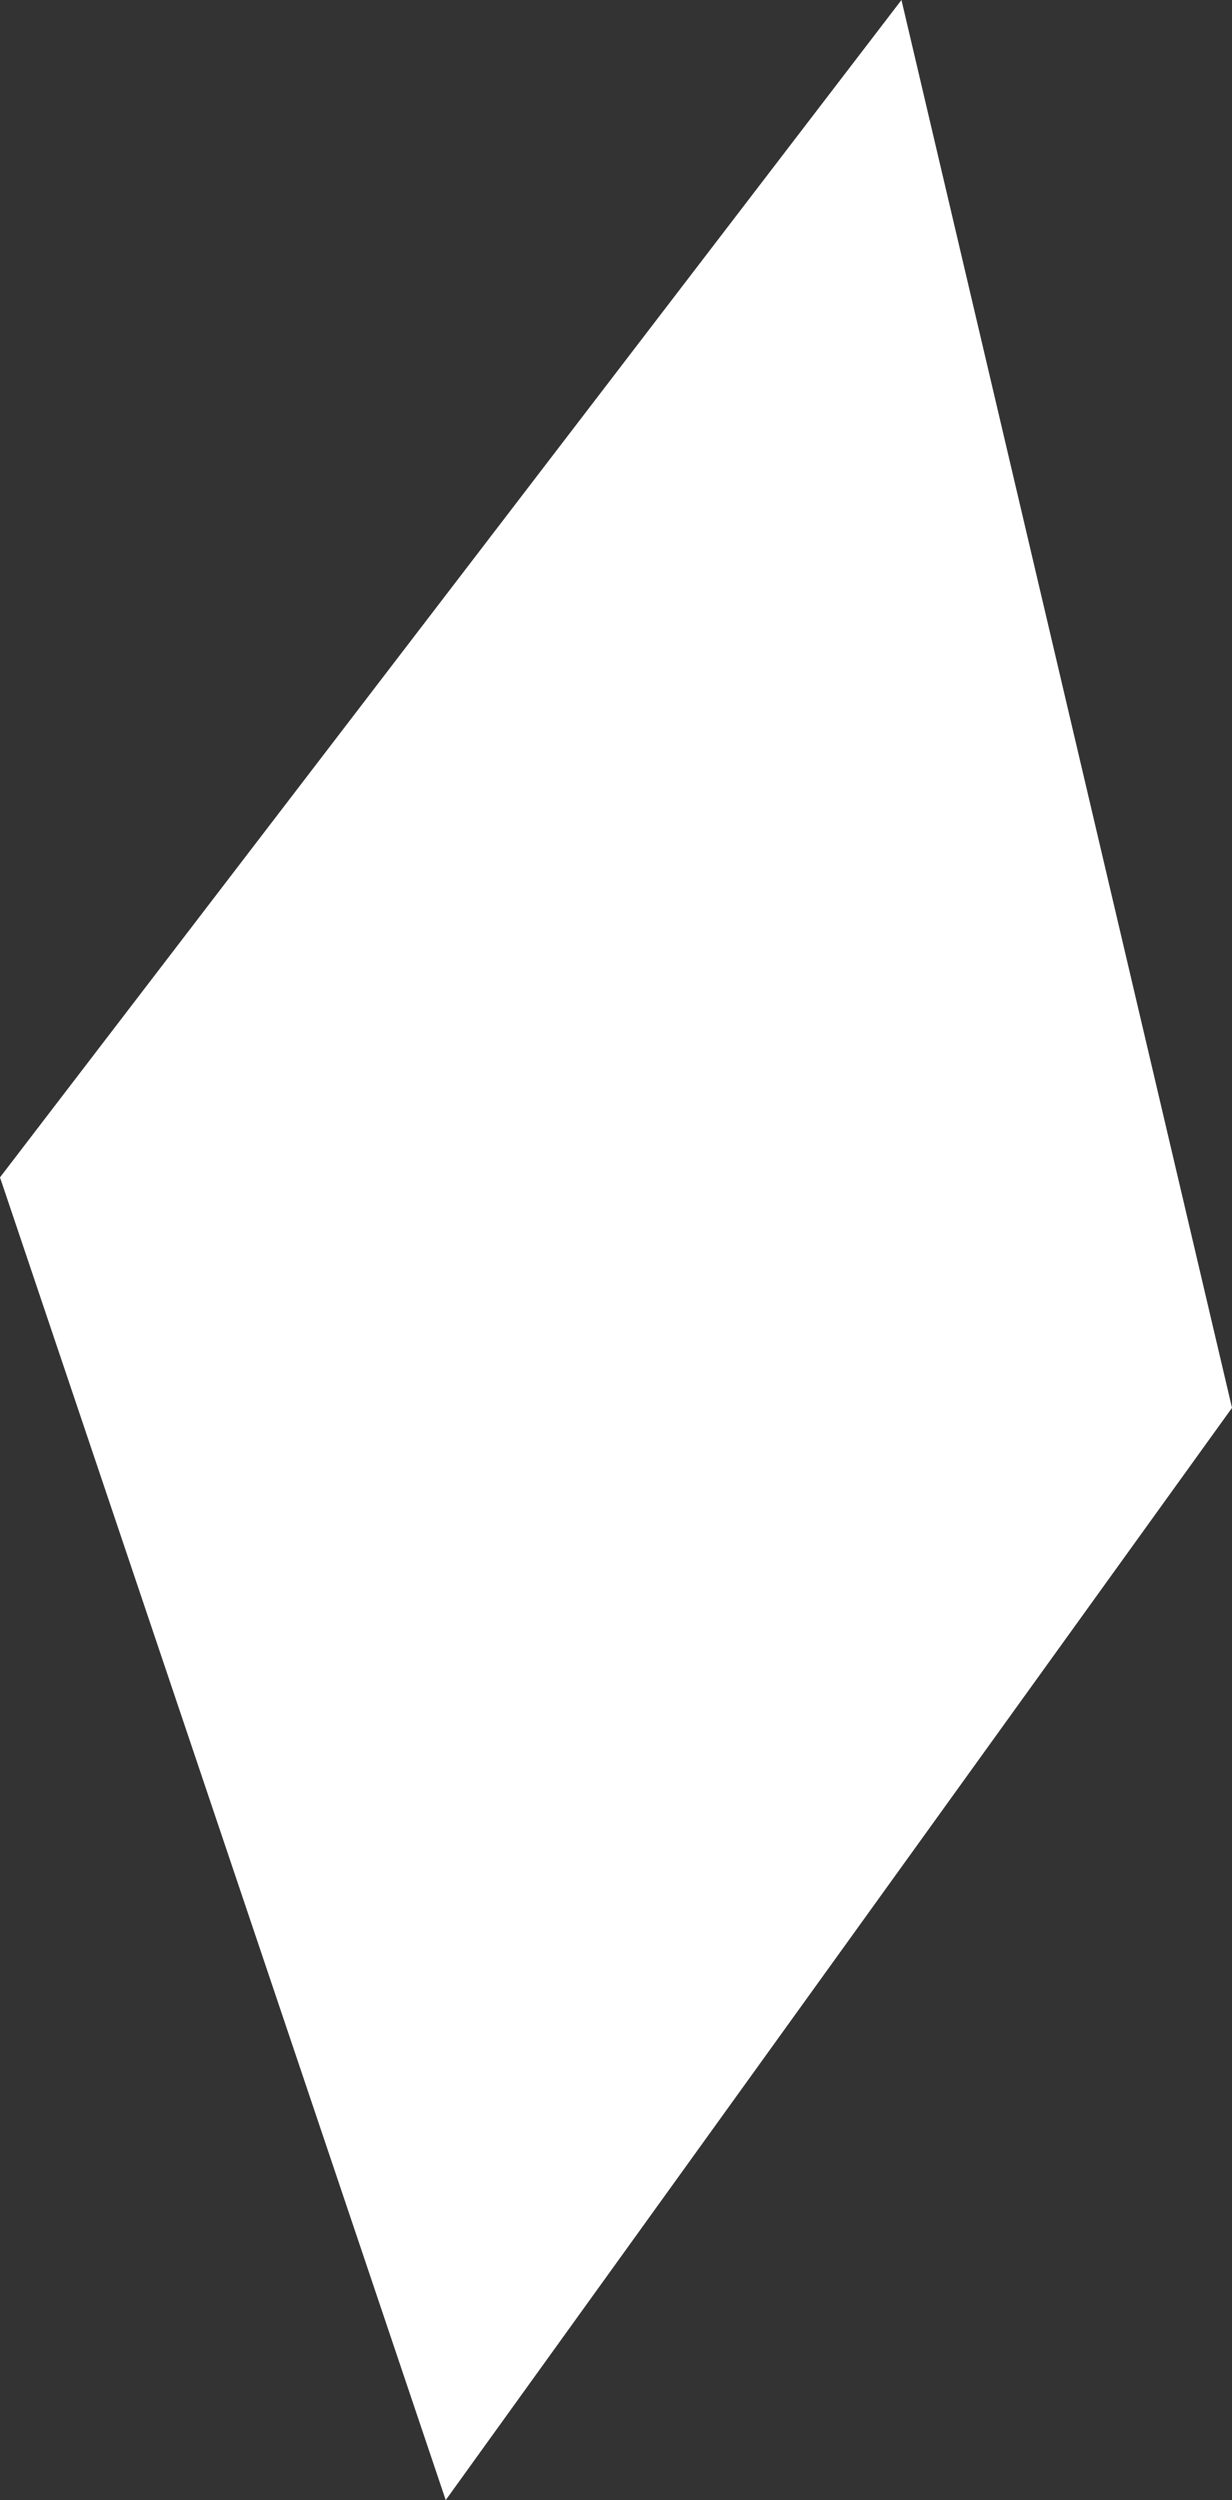 <?xml version="1.0" encoding="UTF-8" standalone="no"?>
<svg xmlns:xlink="http://www.w3.org/1999/xlink" height="24.95px" width="12.3px" xmlns="http://www.w3.org/2000/svg">
  <rect width="100%" height="100%" fill="#333333" stroke="none"/>
  <g transform="matrix(1.0, 0.0, 0.0, 1.0, 6.5, 13.2)">
    <path d="M-2.05 11.75 L-6.5 -1.45 2.5 -13.2 5.8 0.85 -2.05 11.75" fill="#ffffff" fill-rule="evenodd" stroke="none"/>
  </g>
</svg>
